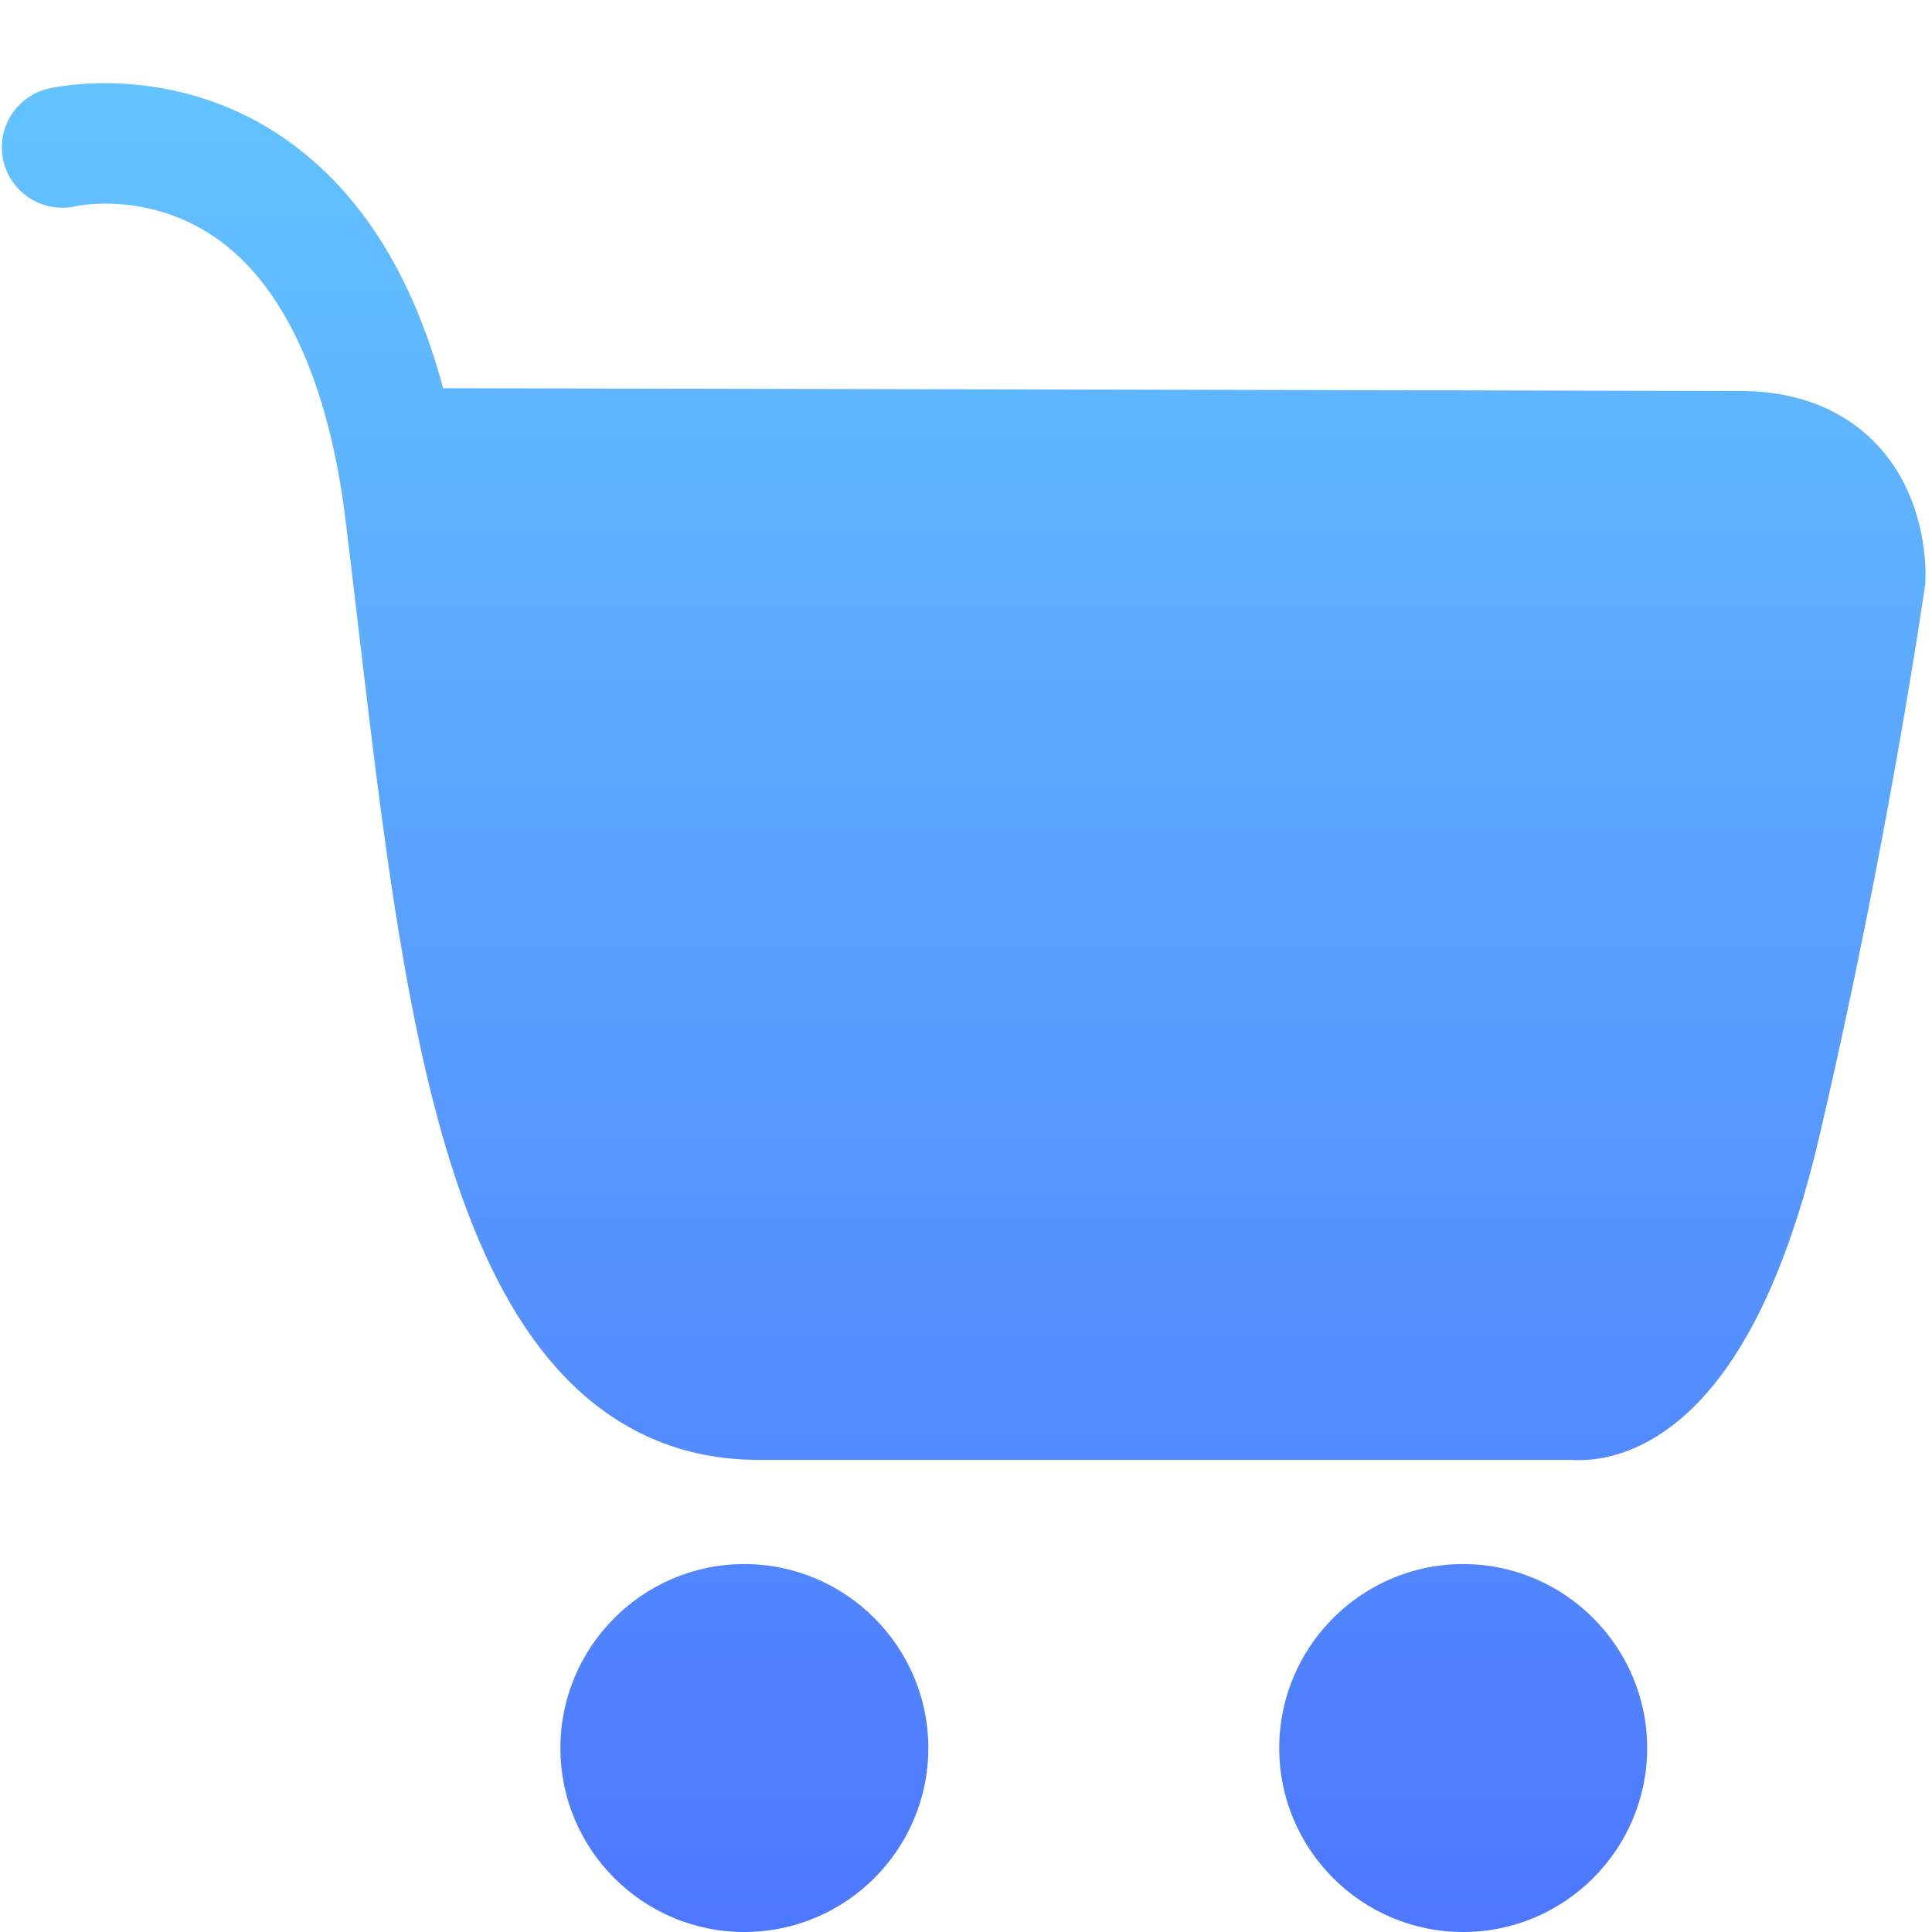 <?xml version="1.0" encoding="UTF-8"?>
<svg width="16px" height="16px" viewBox="0 0 16 16" version="1.1" xmlns="http://www.w3.org/2000/svg" xmlns:xlink="http://www.w3.org/1999/xlink">
    <!-- Generator: Sketch 52.4 (67378) - http://www.bohemiancoding.com/sketch -->
    <title>购物面</title>
    <desc>Created with Sketch.</desc>
    <defs>
        <linearGradient x1="50%" y1="0%" x2="50%" y2="100%" id="linearGradient-1">
            <stop stop-color="#63C4FF" offset="0%"></stop>
            <stop stop-color="#4D77FF" offset="100%"></stop>
        </linearGradient>
    </defs>
    <g id="页面-1" stroke="none" stroke-width="1" fill="none" fill-rule="evenodd">
        <g id="6我" transform="translate(-29, -273)">
            <g id="1" transform="translate(0, 204)">
                <g id="购物面" transform="translate(29, 69)">
                    <rect id="矩形" fill="#000000" opacity="0" x="0" y="0" width="16" height="16"></rect>
                    <path d="M6.164,16 C5.324,16 4.641,15.317 4.641,14.477 C4.641,13.637 5.324,12.953 6.164,12.953 C7.004,12.953 7.688,13.637 7.688,14.477 C7.688,15.317 7.004,16 6.164,16 Z M12.117,16 C11.277,16 10.594,15.317 10.594,14.477 C10.594,13.637 11.277,12.953 12.117,12.953 C12.957,12.953 13.641,13.637 13.641,14.477 C13.641,15.317 12.957,16 12.117,16 Z M13.08,12.092 C13.056,12.092 13.035,12.092 13.017,12.09 L6.28,12.09 C5.65,12.09 5.107,11.855 4.666,11.391 C4.304,11.009 4.012,10.476 3.774,9.762 C3.36,8.515 3.171,6.911 2.97,5.214 C2.935,4.914 2.898,4.604 2.861,4.301 C2.721,3.167 2.35,2.361 1.789,1.971 C1.228,1.58 0.636,1.705 0.631,1.707 C0.362,1.77 0.093,1.604 0.029,1.335 C-0.035,1.067 0.132,0.797 0.401,0.734 C0.442,0.724 1.427,0.501 2.361,1.15 C2.979,1.58 3.417,2.273 3.67,3.216 C3.674,3.216 3.677,3.215 3.681,3.215 L14.414,3.238 C15.001,3.238 15.351,3.478 15.541,3.679 C15.97,4.132 15.949,4.746 15.945,4.814 L15.944,4.835 L15.941,4.856 C15.938,4.877 15.636,6.988 15.062,9.432 C14.798,10.555 14.411,11.337 13.913,11.755 C13.571,12.043 13.256,12.092 13.08,12.092 Z" id="形状" fill="url(#linearGradient-1)" fill-rule="nonzero"></path>
                </g>
            </g>
        </g>
    </g>
</svg>